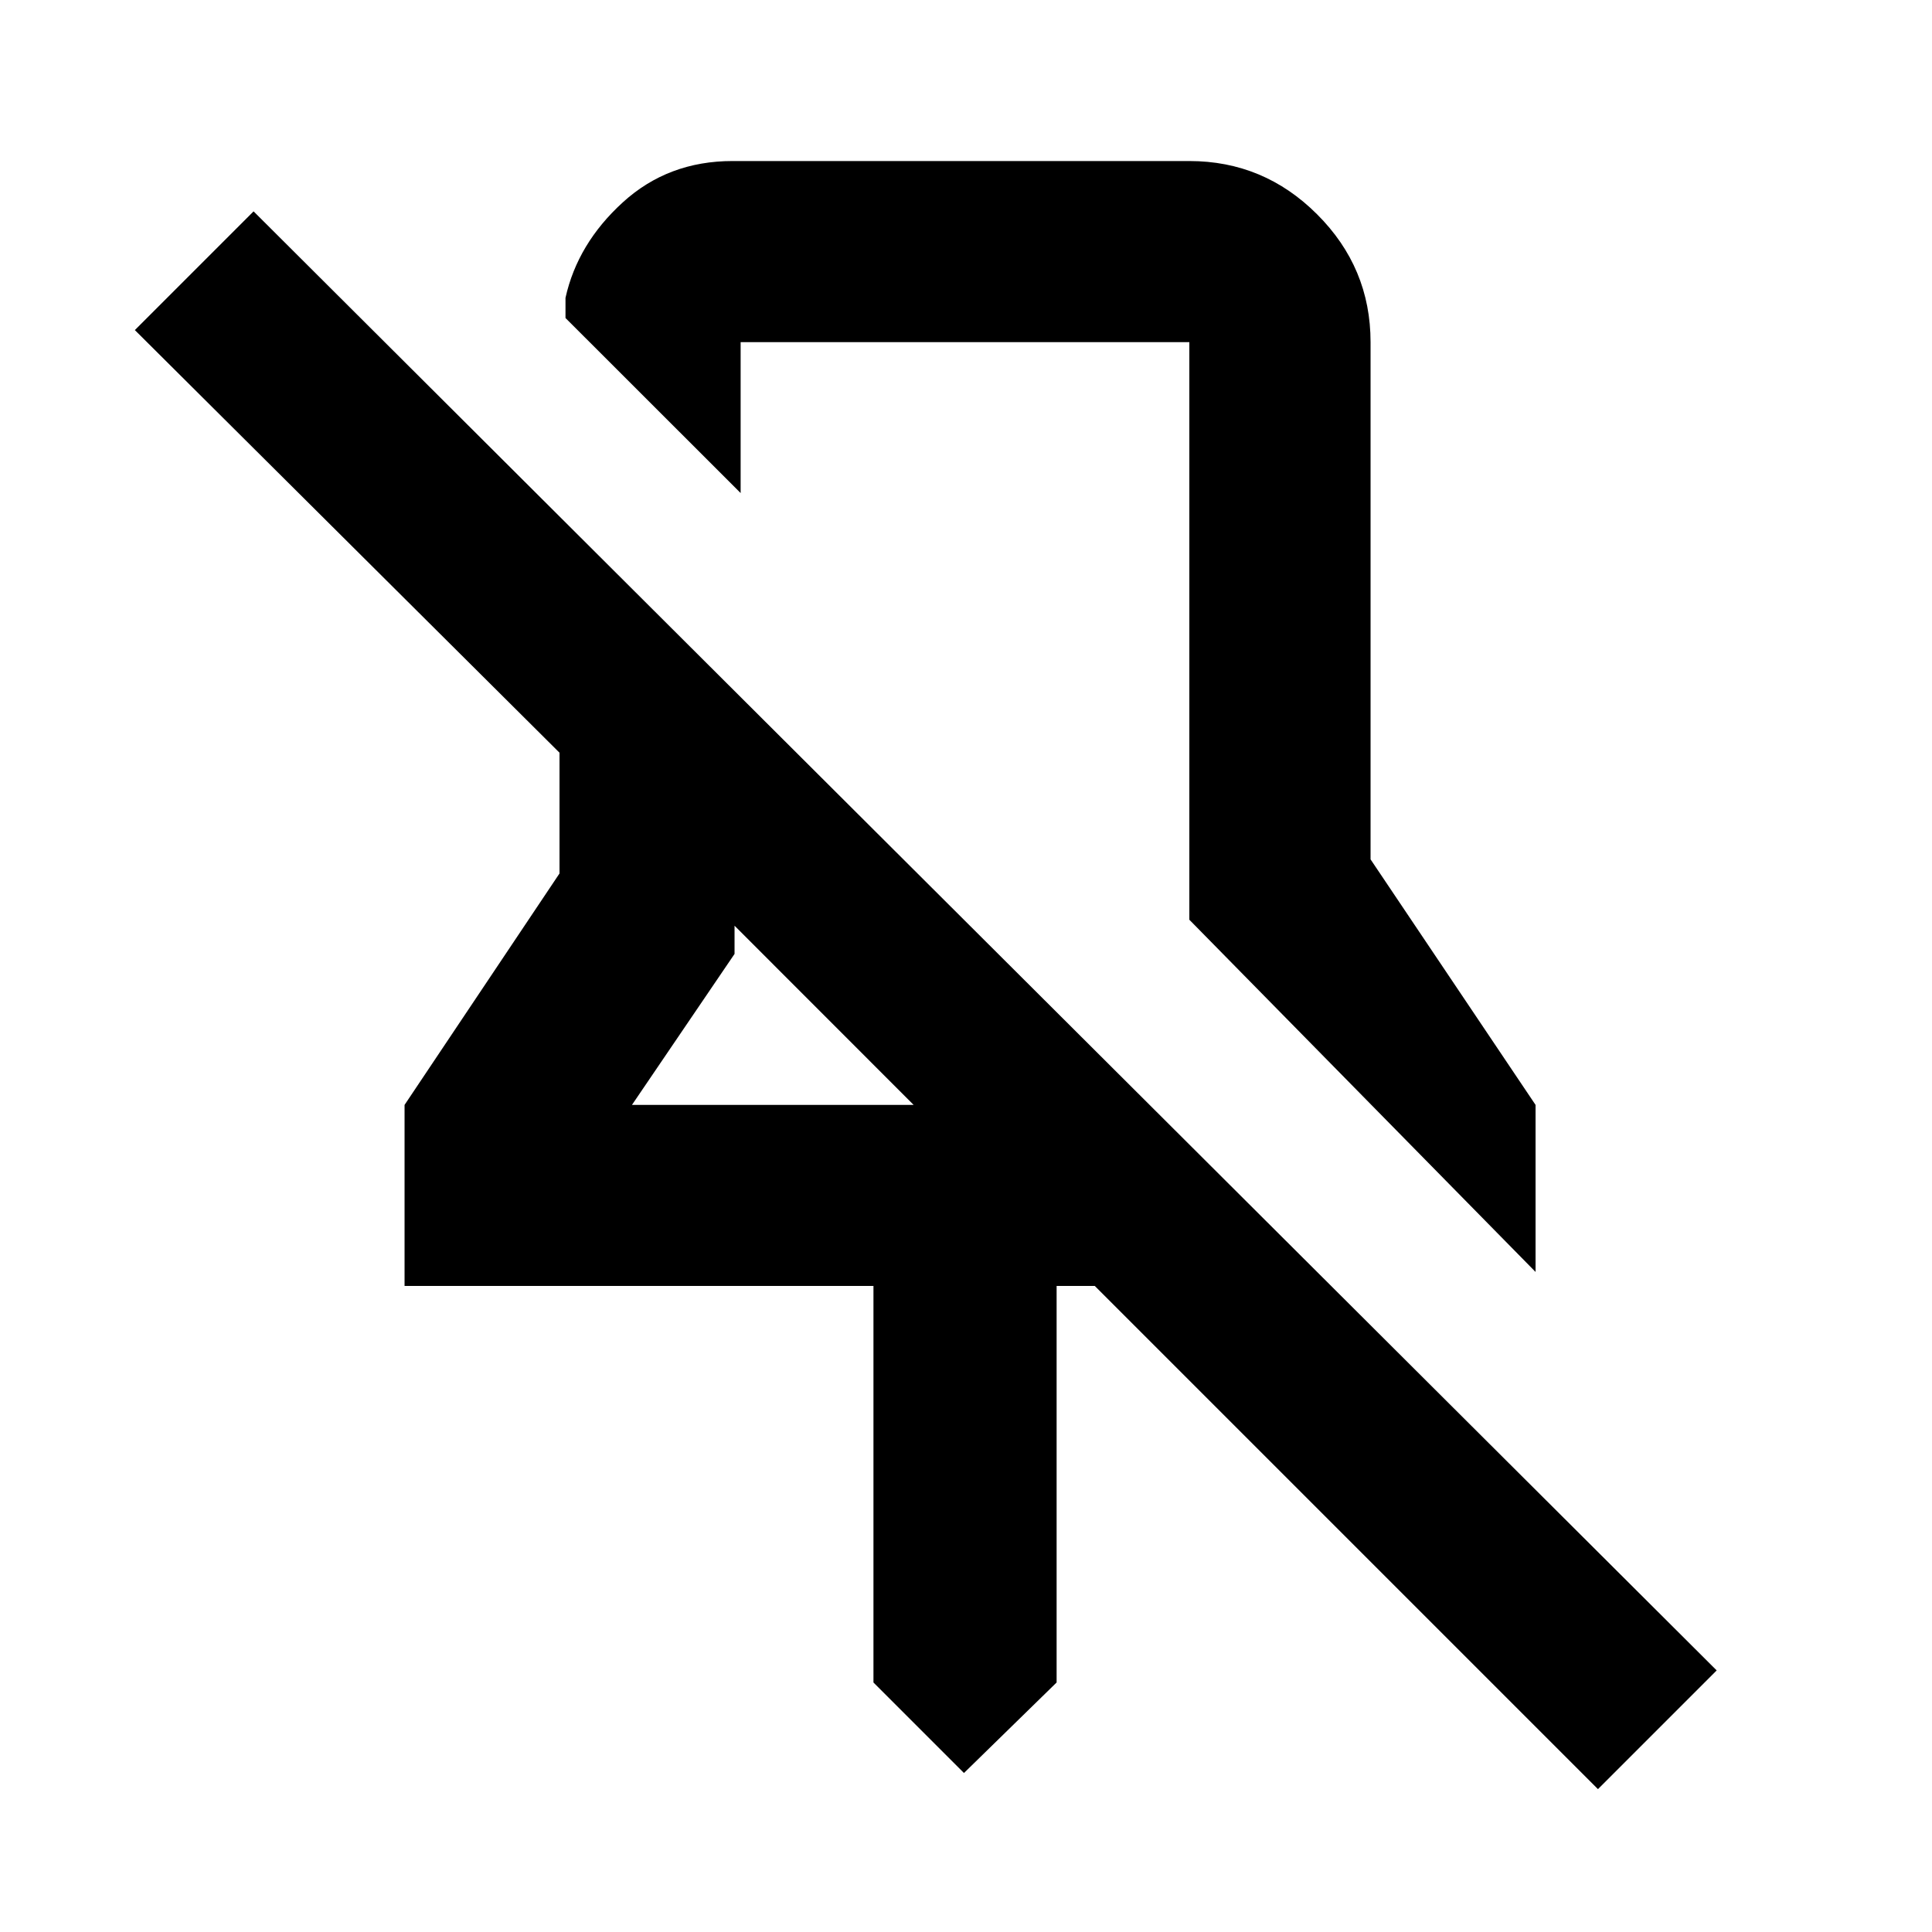 <svg xmlns="http://www.w3.org/2000/svg" height="20" width="20"><path d="M15.896 13.167 12.312 9.521V3.542Q12.312 3.542 12.312 3.542Q12.312 3.542 12.312 3.542H7.667Q7.667 3.542 7.667 3.542Q7.667 3.542 7.667 3.542V5.104L5.854 3.292V3.083Q5.979 2.521 6.448 2.094Q6.917 1.667 7.583 1.667H12.312Q13.083 1.667 13.635 2.219Q14.188 2.771 14.188 3.542V8.896L15.896 11.438ZM16.542 18.521 11.333 13.312H10.938V17.417L9.979 18.354L9.042 17.417V13.312H4.188V11.438L5.792 9.042V7.792L1.396 3.417L2.625 2.188L17.771 17.292ZM6.542 11.438H9.458L7.604 9.583V9.875ZM10 7.312Q10 7.312 10 7.312Q10 7.312 10 7.312Q10 7.312 10 7.312Q10 7.312 10 7.312ZM8.521 10.521Z"/></svg>